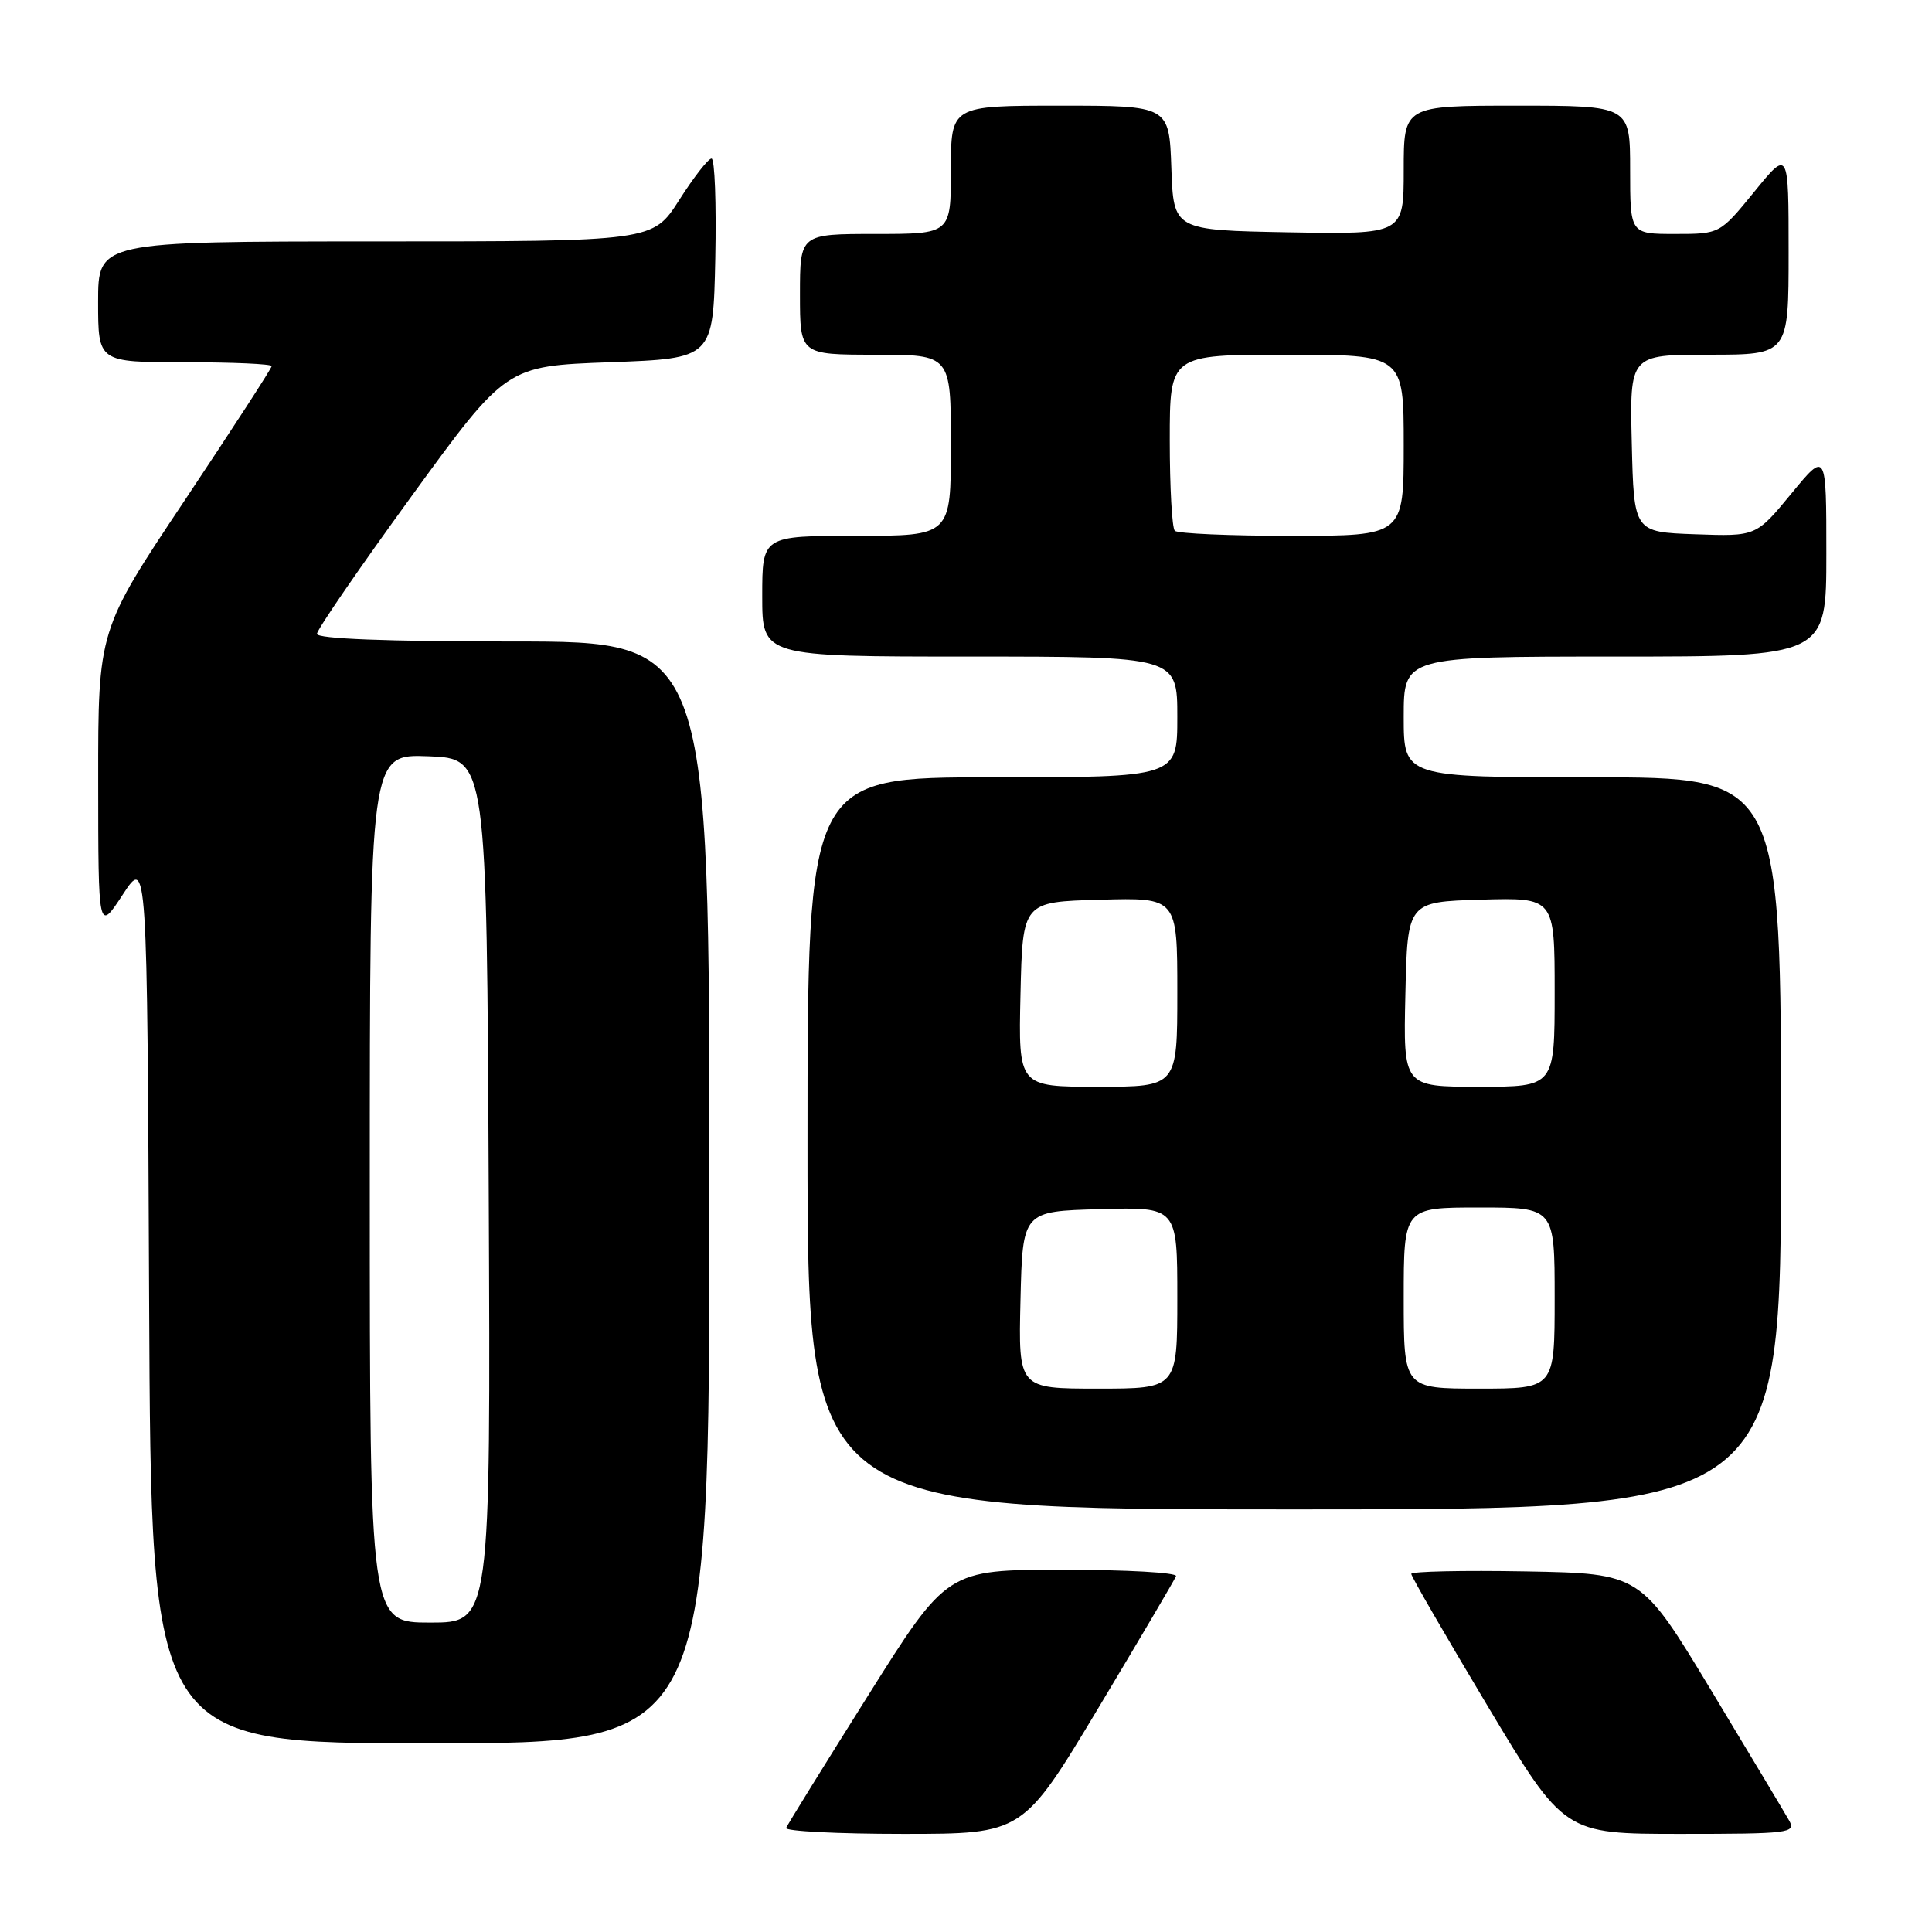<?xml version="1.0" encoding="UTF-8" standalone="no"?>
<!DOCTYPE svg PUBLIC "-//W3C//DTD SVG 1.1//EN" "http://www.w3.org/Graphics/SVG/1.1/DTD/svg11.dtd" >
<svg xmlns="http://www.w3.org/2000/svg" xmlns:xlink="http://www.w3.org/1999/xlink" version="1.1" viewBox="0 0 256 256">
 <g >
 <path fill="currentColor"
d=" M 145.52 226.35 C 151.01 217.19 155.65 209.32 155.83 208.85 C 156.02 208.38 149.27 208.00 140.83 208.00 C 125.50 208.00 125.50 208.00 115.00 224.71 C 109.22 233.90 104.35 241.77 104.17 242.21 C 103.98 242.64 110.97 243.00 119.68 243.00 C 135.53 243.00 135.53 243.00 145.52 226.35 Z  M 237.08 241.25 C 236.54 240.29 231.89 232.53 226.75 224.00 C 217.40 208.50 217.40 208.50 202.20 208.22 C 193.84 208.07 187.00 208.22 187.00 208.55 C 187.00 208.89 191.56 216.77 197.13 226.08 C 207.27 243.00 207.27 243.00 222.67 243.00 C 237.05 243.00 238.00 242.88 237.08 241.25 Z  M 94.00 158.00 C 94.00 85.00 94.00 85.00 68.00 85.00 C 51.24 85.00 42.00 84.64 42.00 83.99 C 42.00 83.44 47.64 75.23 54.54 65.74 C 67.08 48.50 67.08 48.50 80.79 48.00 C 94.50 47.50 94.50 47.50 94.78 34.25 C 94.93 26.96 94.71 21.00 94.28 21.01 C 93.85 21.01 91.92 23.48 90.00 26.50 C 86.50 31.99 86.50 31.99 49.75 31.99 C 13.00 32.00 13.00 32.00 13.00 40.00 C 13.00 48.00 13.00 48.00 24.50 48.00 C 30.82 48.00 36.00 48.23 36.00 48.51 C 36.00 48.80 30.82 56.78 24.50 66.26 C 13.00 83.49 13.00 83.49 13.01 103.50 C 13.02 123.50 13.02 123.50 16.26 118.55 C 19.50 113.59 19.50 113.59 19.76 172.30 C 20.02 231.00 20.02 231.00 57.01 231.00 C 94.00 231.00 94.00 231.00 94.00 158.00 Z  M 236.00 151.50 C 236.00 103.00 236.00 103.00 211.00 103.00 C 186.00 103.00 186.00 103.00 186.00 95.00 C 186.00 87.00 186.00 87.00 214.00 87.00 C 242.00 87.00 242.00 87.00 242.00 73.39 C 242.00 59.77 242.00 59.77 237.35 65.42 C 232.69 71.08 232.69 71.08 224.60 70.79 C 216.50 70.50 216.50 70.50 216.22 58.75 C 215.94 47.00 215.94 47.00 226.47 47.00 C 237.00 47.00 237.00 47.00 237.00 33.41 C 237.00 19.82 237.00 19.82 232.45 25.41 C 227.89 31.00 227.89 31.00 221.95 31.00 C 216.00 31.00 216.00 31.00 216.00 22.50 C 216.00 14.00 216.00 14.00 201.00 14.00 C 186.00 14.00 186.00 14.00 186.00 22.53 C 186.00 31.05 186.00 31.05 170.75 30.78 C 155.50 30.50 155.50 30.50 155.21 22.25 C 154.92 14.00 154.92 14.00 140.46 14.00 C 126.00 14.00 126.00 14.00 126.00 22.50 C 126.00 31.00 126.00 31.00 116.00 31.00 C 106.00 31.00 106.00 31.00 106.00 39.00 C 106.00 47.00 106.00 47.00 116.00 47.00 C 126.00 47.00 126.00 47.00 126.00 59.00 C 126.00 71.00 126.00 71.00 113.50 71.00 C 101.00 71.00 101.00 71.00 101.00 79.00 C 101.00 87.00 101.00 87.00 128.50 87.00 C 156.00 87.00 156.00 87.00 156.00 95.00 C 156.00 103.00 156.00 103.00 131.50 103.00 C 107.00 103.00 107.00 103.00 107.00 151.50 C 107.00 200.00 107.00 200.00 171.50 200.00 C 236.00 200.00 236.00 200.00 236.00 151.50 Z  M 49.00 157.46 C 49.00 99.92 49.00 99.92 56.75 100.21 C 64.50 100.50 64.50 100.50 64.76 157.75 C 65.02 215.00 65.02 215.00 57.01 215.00 C 49.00 215.00 49.00 215.00 49.00 157.46 Z  M 135.22 172.25 C 135.50 160.50 135.50 160.50 145.75 160.22 C 156.00 159.93 156.00 159.93 156.00 171.97 C 156.00 184.00 156.00 184.00 145.47 184.00 C 134.94 184.00 134.94 184.00 135.22 172.25 Z  M 186.00 172.00 C 186.00 160.00 186.00 160.00 196.00 160.00 C 206.00 160.00 206.00 160.00 206.00 172.00 C 206.00 184.00 206.00 184.00 196.00 184.00 C 186.00 184.00 186.00 184.00 186.00 172.00 Z  M 135.22 131.75 C 135.50 119.50 135.50 119.50 145.75 119.22 C 156.00 118.93 156.00 118.93 156.00 131.47 C 156.00 144.00 156.00 144.00 145.47 144.00 C 134.94 144.00 134.94 144.00 135.22 131.75 Z  M 186.22 131.75 C 186.50 119.50 186.50 119.50 196.25 119.21 C 206.00 118.93 206.00 118.93 206.00 131.46 C 206.00 144.00 206.00 144.00 195.97 144.00 C 185.94 144.00 185.94 144.00 186.22 131.75 Z  M 155.67 70.33 C 155.30 69.97 155.00 64.57 155.00 58.33 C 155.00 47.00 155.00 47.00 170.50 47.00 C 186.00 47.00 186.00 47.00 186.00 59.00 C 186.00 71.00 186.00 71.00 171.17 71.00 C 163.01 71.00 156.03 70.70 155.67 70.33 Z "/>
</g>
</svg>